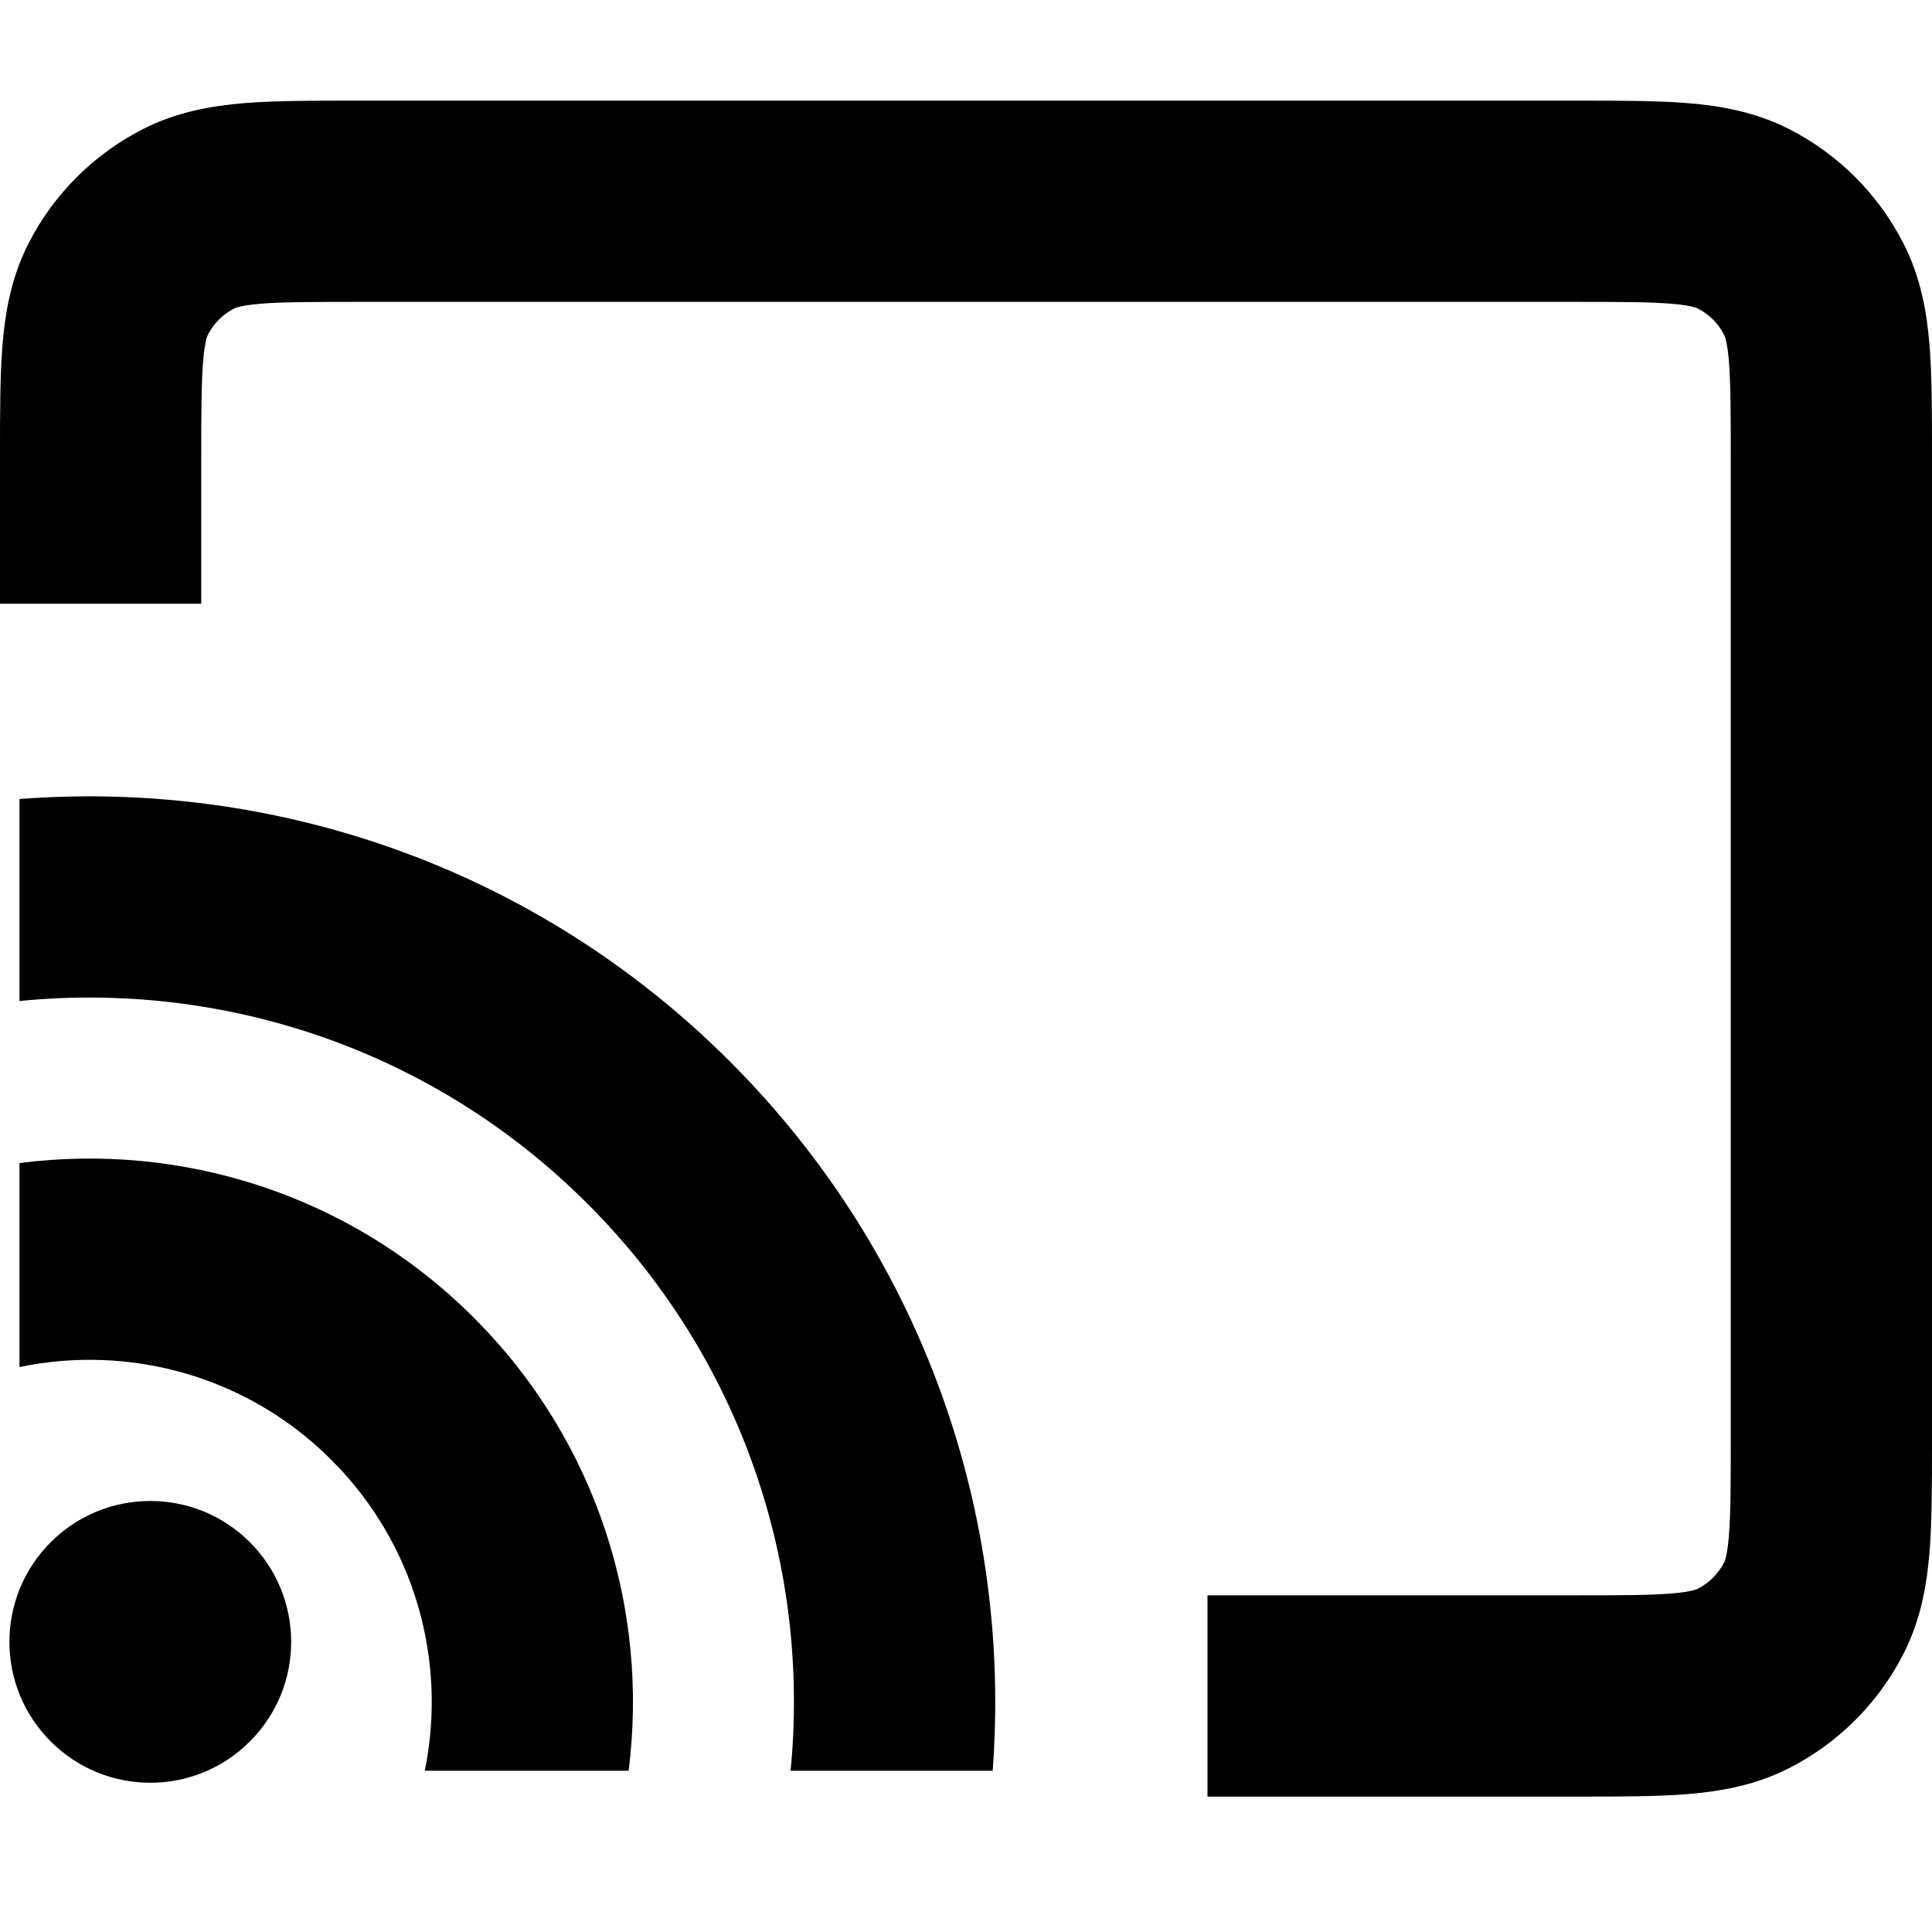 <svg width="24" height="24" viewBox="0 0 24 24" fill="none" xmlns="http://www.w3.org/2000/svg">
<path d="M4.404 1.25H19.596C20.117 1.25 20.581 1.25 20.965 1.281C21.376 1.315 21.806 1.39 22.226 1.604C22.837 1.916 23.334 2.413 23.646 3.025C23.86 3.444 23.935 3.874 23.969 4.285C24 4.67 24 5.133 24 5.654V17.914C24 18.435 24 18.899 23.969 19.284C23.935 19.694 23.86 20.124 23.646 20.544C23.334 21.155 22.837 21.652 22.226 21.964C21.806 22.178 21.376 22.253 20.965 22.287C20.58 22.318 20.117 22.318 19.596 22.318H15V19.818H19.55C20.131 19.818 20.491 19.817 20.762 19.795C21.016 19.774 21.081 19.741 21.09 19.736C21.231 19.665 21.346 19.55 21.418 19.409C21.423 19.4 21.456 19.334 21.477 19.08C21.499 18.809 21.5 18.449 21.5 17.868V5.7C21.5 5.119 21.499 4.759 21.477 4.488C21.456 4.234 21.423 4.169 21.418 4.16C21.346 4.019 21.232 3.904 21.09 3.832C21.081 3.827 21.016 3.794 20.762 3.773C20.491 3.751 20.131 3.75 19.55 3.75H4.45C3.869 3.75 3.509 3.751 3.238 3.773C2.984 3.794 2.919 3.827 2.91 3.832C2.769 3.904 2.654 4.018 2.582 4.16C2.577 4.169 2.544 4.234 2.523 4.488C2.501 4.759 2.5 5.119 2.5 5.7V7.5H5.36067e-06L1.54597e-06 5.654C-2.51569e-05 5.133 -4.80451e-05 4.67 0.031 4.285C0.065 3.874 0.14 3.444 0.354 3.025C0.666 2.413 1.163 1.916 1.775 1.604C2.194 1.39 2.624 1.315 3.035 1.281C3.42 1.25 3.883 1.25 4.404 1.25Z" fill="black"/>
<path d="M0.242 16.982C1.598 16.699 3.066 17.084 4.118 18.137C5.167 19.186 5.553 20.646 5.277 21.997H7.809C8.063 19.997 7.422 17.905 5.886 16.369C4.346 14.829 2.247 14.189 0.242 14.448V16.982Z" fill="black"/>
<path d="M9.821 21.997H12.331C12.57 18.84 11.482 15.602 9.068 13.187C6.65 10.769 3.404 9.682 0.242 9.926V12.435C2.762 12.185 5.37 13.025 7.3 14.955C9.226 16.881 10.067 19.482 9.821 21.997Z" fill="black"/>
<path d="M3.104 21.633C2.421 22.317 1.313 22.317 0.63 21.633C-0.054 20.95 -0.054 19.842 0.63 19.158C1.313 18.475 2.421 18.475 3.104 19.158C3.788 19.842 3.788 20.95 3.104 21.633Z" fill="black"/>
</svg>
